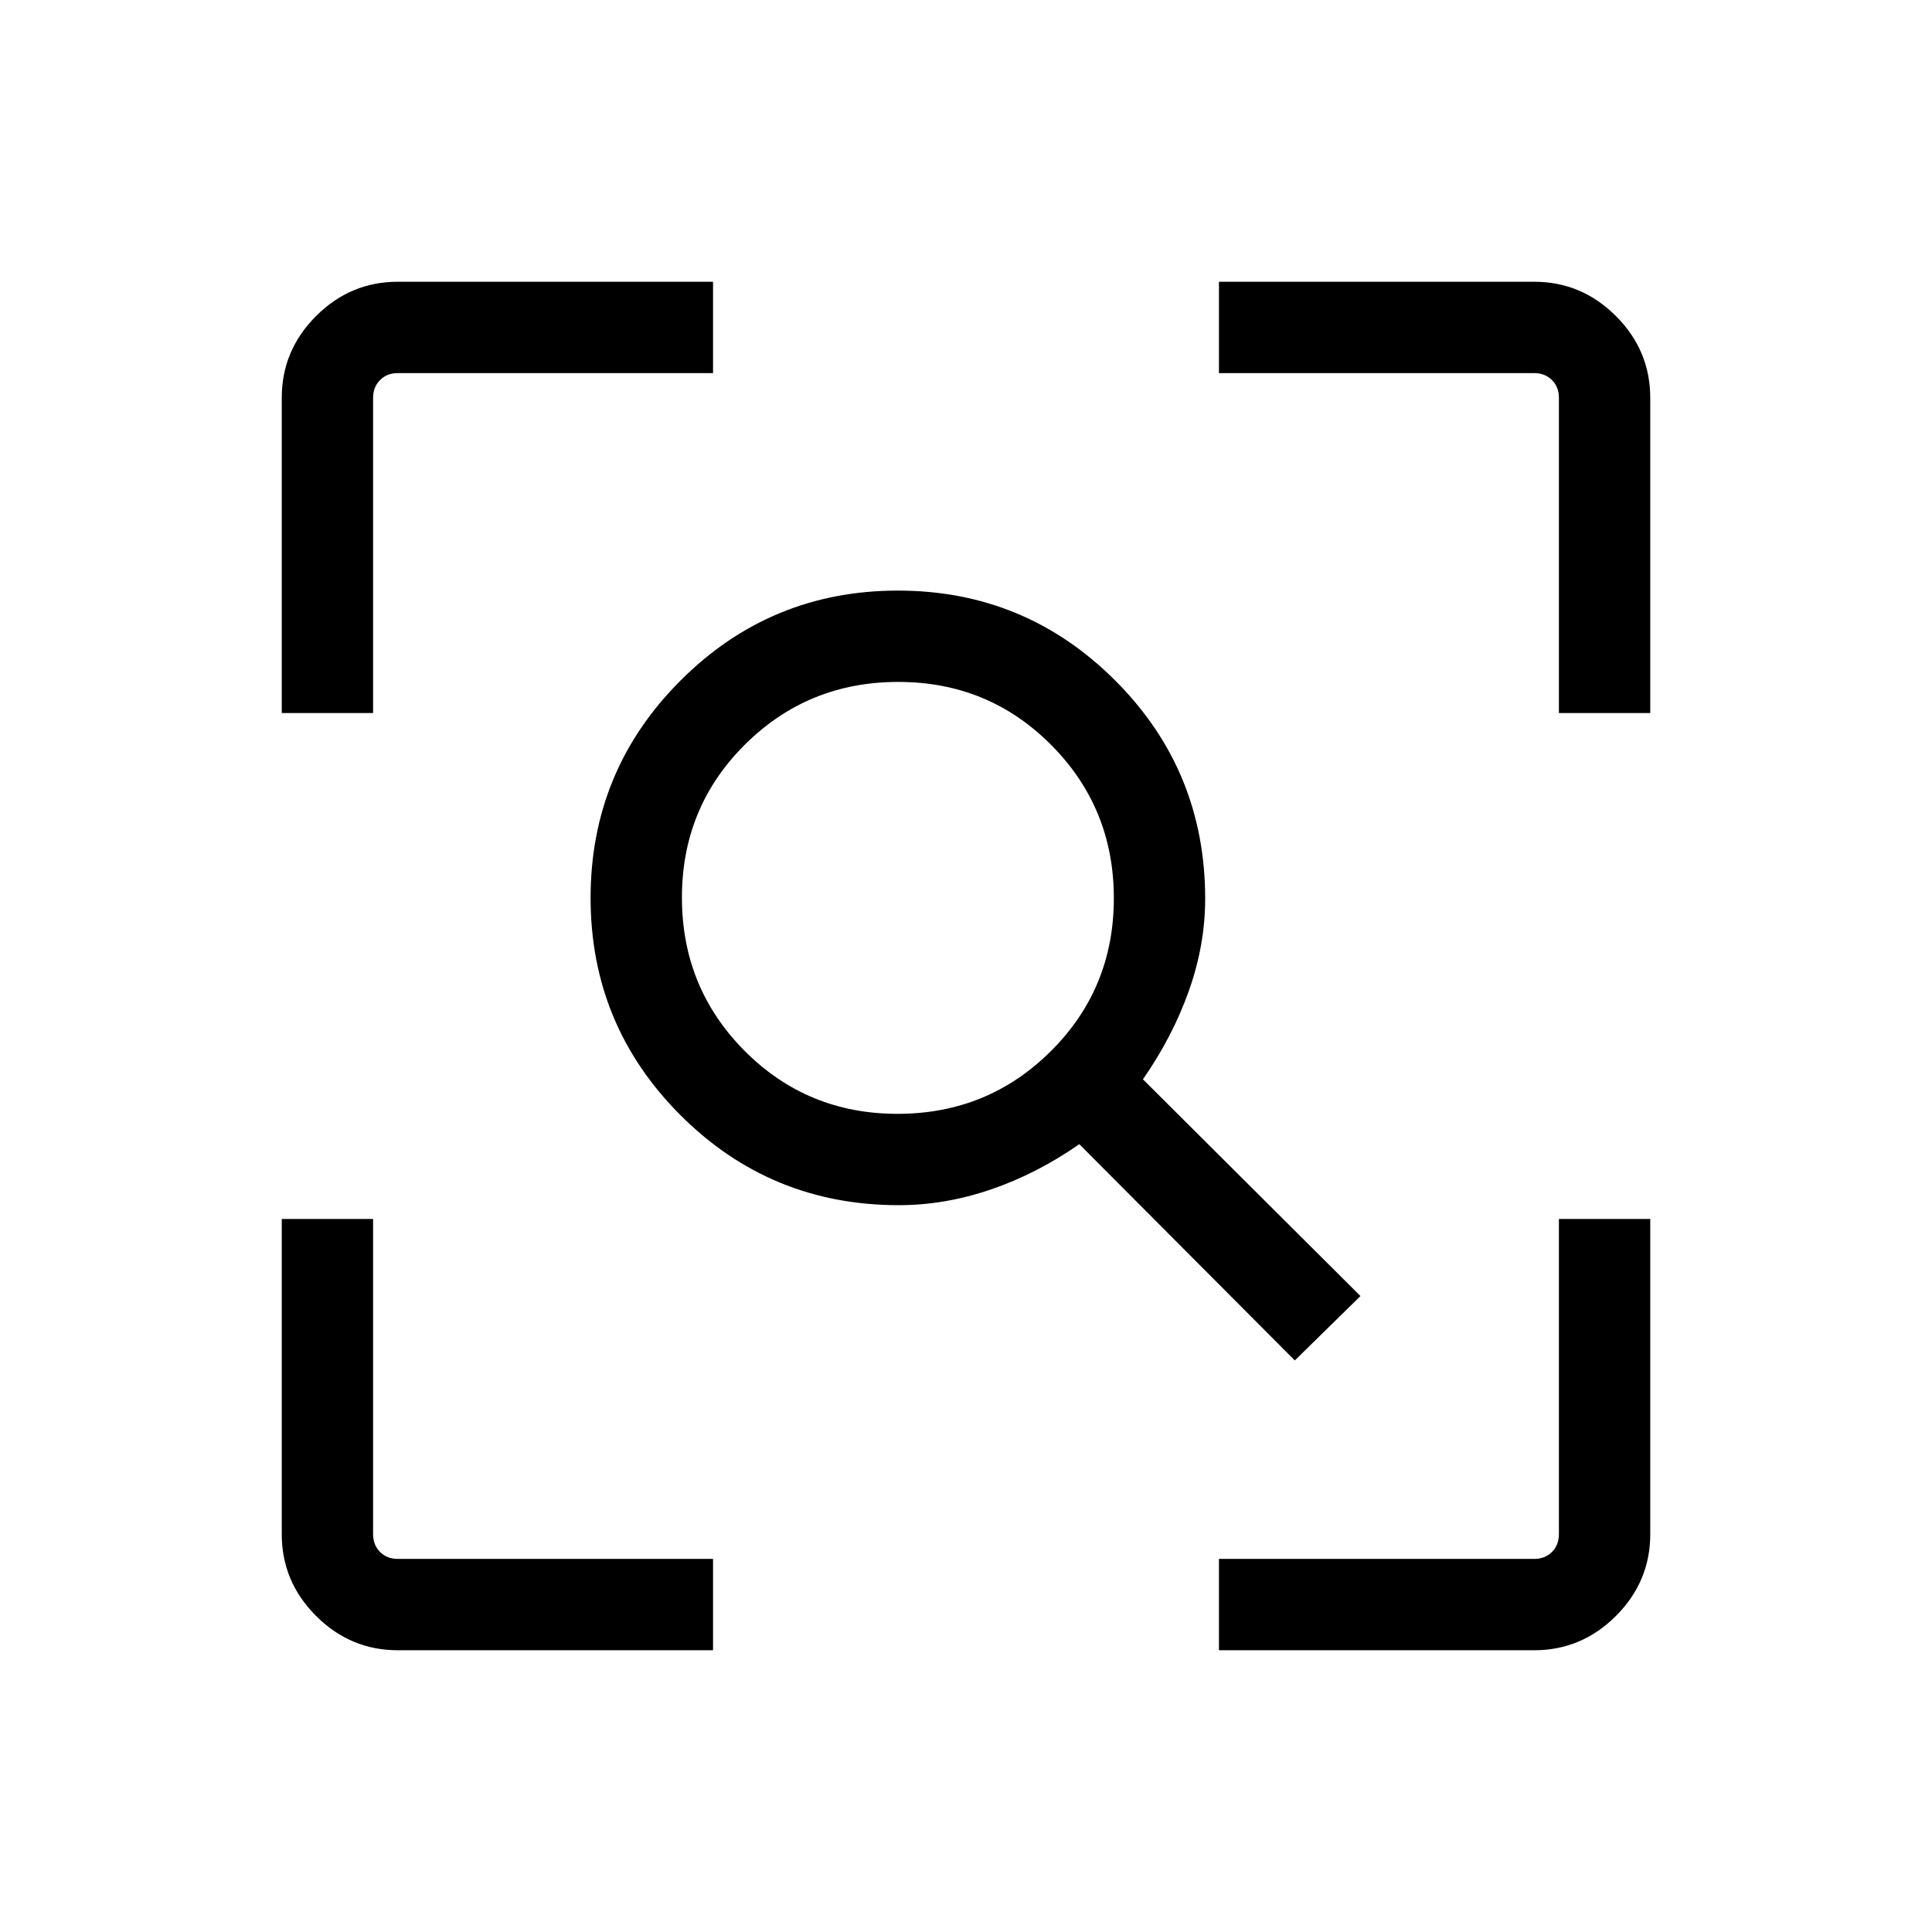 <svg xmlns="http://www.w3.org/2000/svg" width="48" height="48" viewBox="0 96 960 960"><path d="M197.694 915.999q-23.596 0-40.645-17.048-17.048-17.049-17.048-40.645V701.692h45.384v156.614q0 5.385 3.462 8.847 3.462 3.462 8.847 3.462h156.614v45.384H197.694Zm407.998 0v-45.384h156.614q5.385 0 8.847-3.462 3.462-3.462 3.462-8.847V701.692h45.384v156.614q0 23.596-17.048 40.645-17.049 17.048-40.645 17.048H605.692ZM140.001 450.308V293.694q0-23.596 17.048-40.645 17.049-17.048 40.645-17.048h156.614v45.384H197.694q-5.385 0-8.847 3.462-3.462 3.462-3.462 8.847v156.614h-45.384Zm634.614 0V293.694q0-5.385-3.462-8.847-3.462-3.462-8.847-3.462H605.692v-45.384h156.614q23.596 0 40.645 17.048 17.048 17.049 17.048 40.645v156.614h-45.384Zm-328.63 199.154q44.861 0 76.169-31.14 31.308-31.139 31.308-76 0-44.861-31.14-76.169-31.139-31.308-76-31.308-44.861 0-76.169 31.14t-31.308 76q0 44.861 31.14 76.169t76 31.308Zm197.4 122.537L536.307 664.537q-21.23 14.77-44.05 22.539-22.819 7.769-45.635 7.769-63.776 0-108.468-44.692t-44.692-107.999q0-63.308 44.692-108t108-44.692q63.307 0 107.999 44.692 44.692 44.692 44.692 108.468 0 22.816-8.077 45.635-8.077 22.82-22.846 44.05L675.999 740l-32.614 31.999Z"/></svg>
